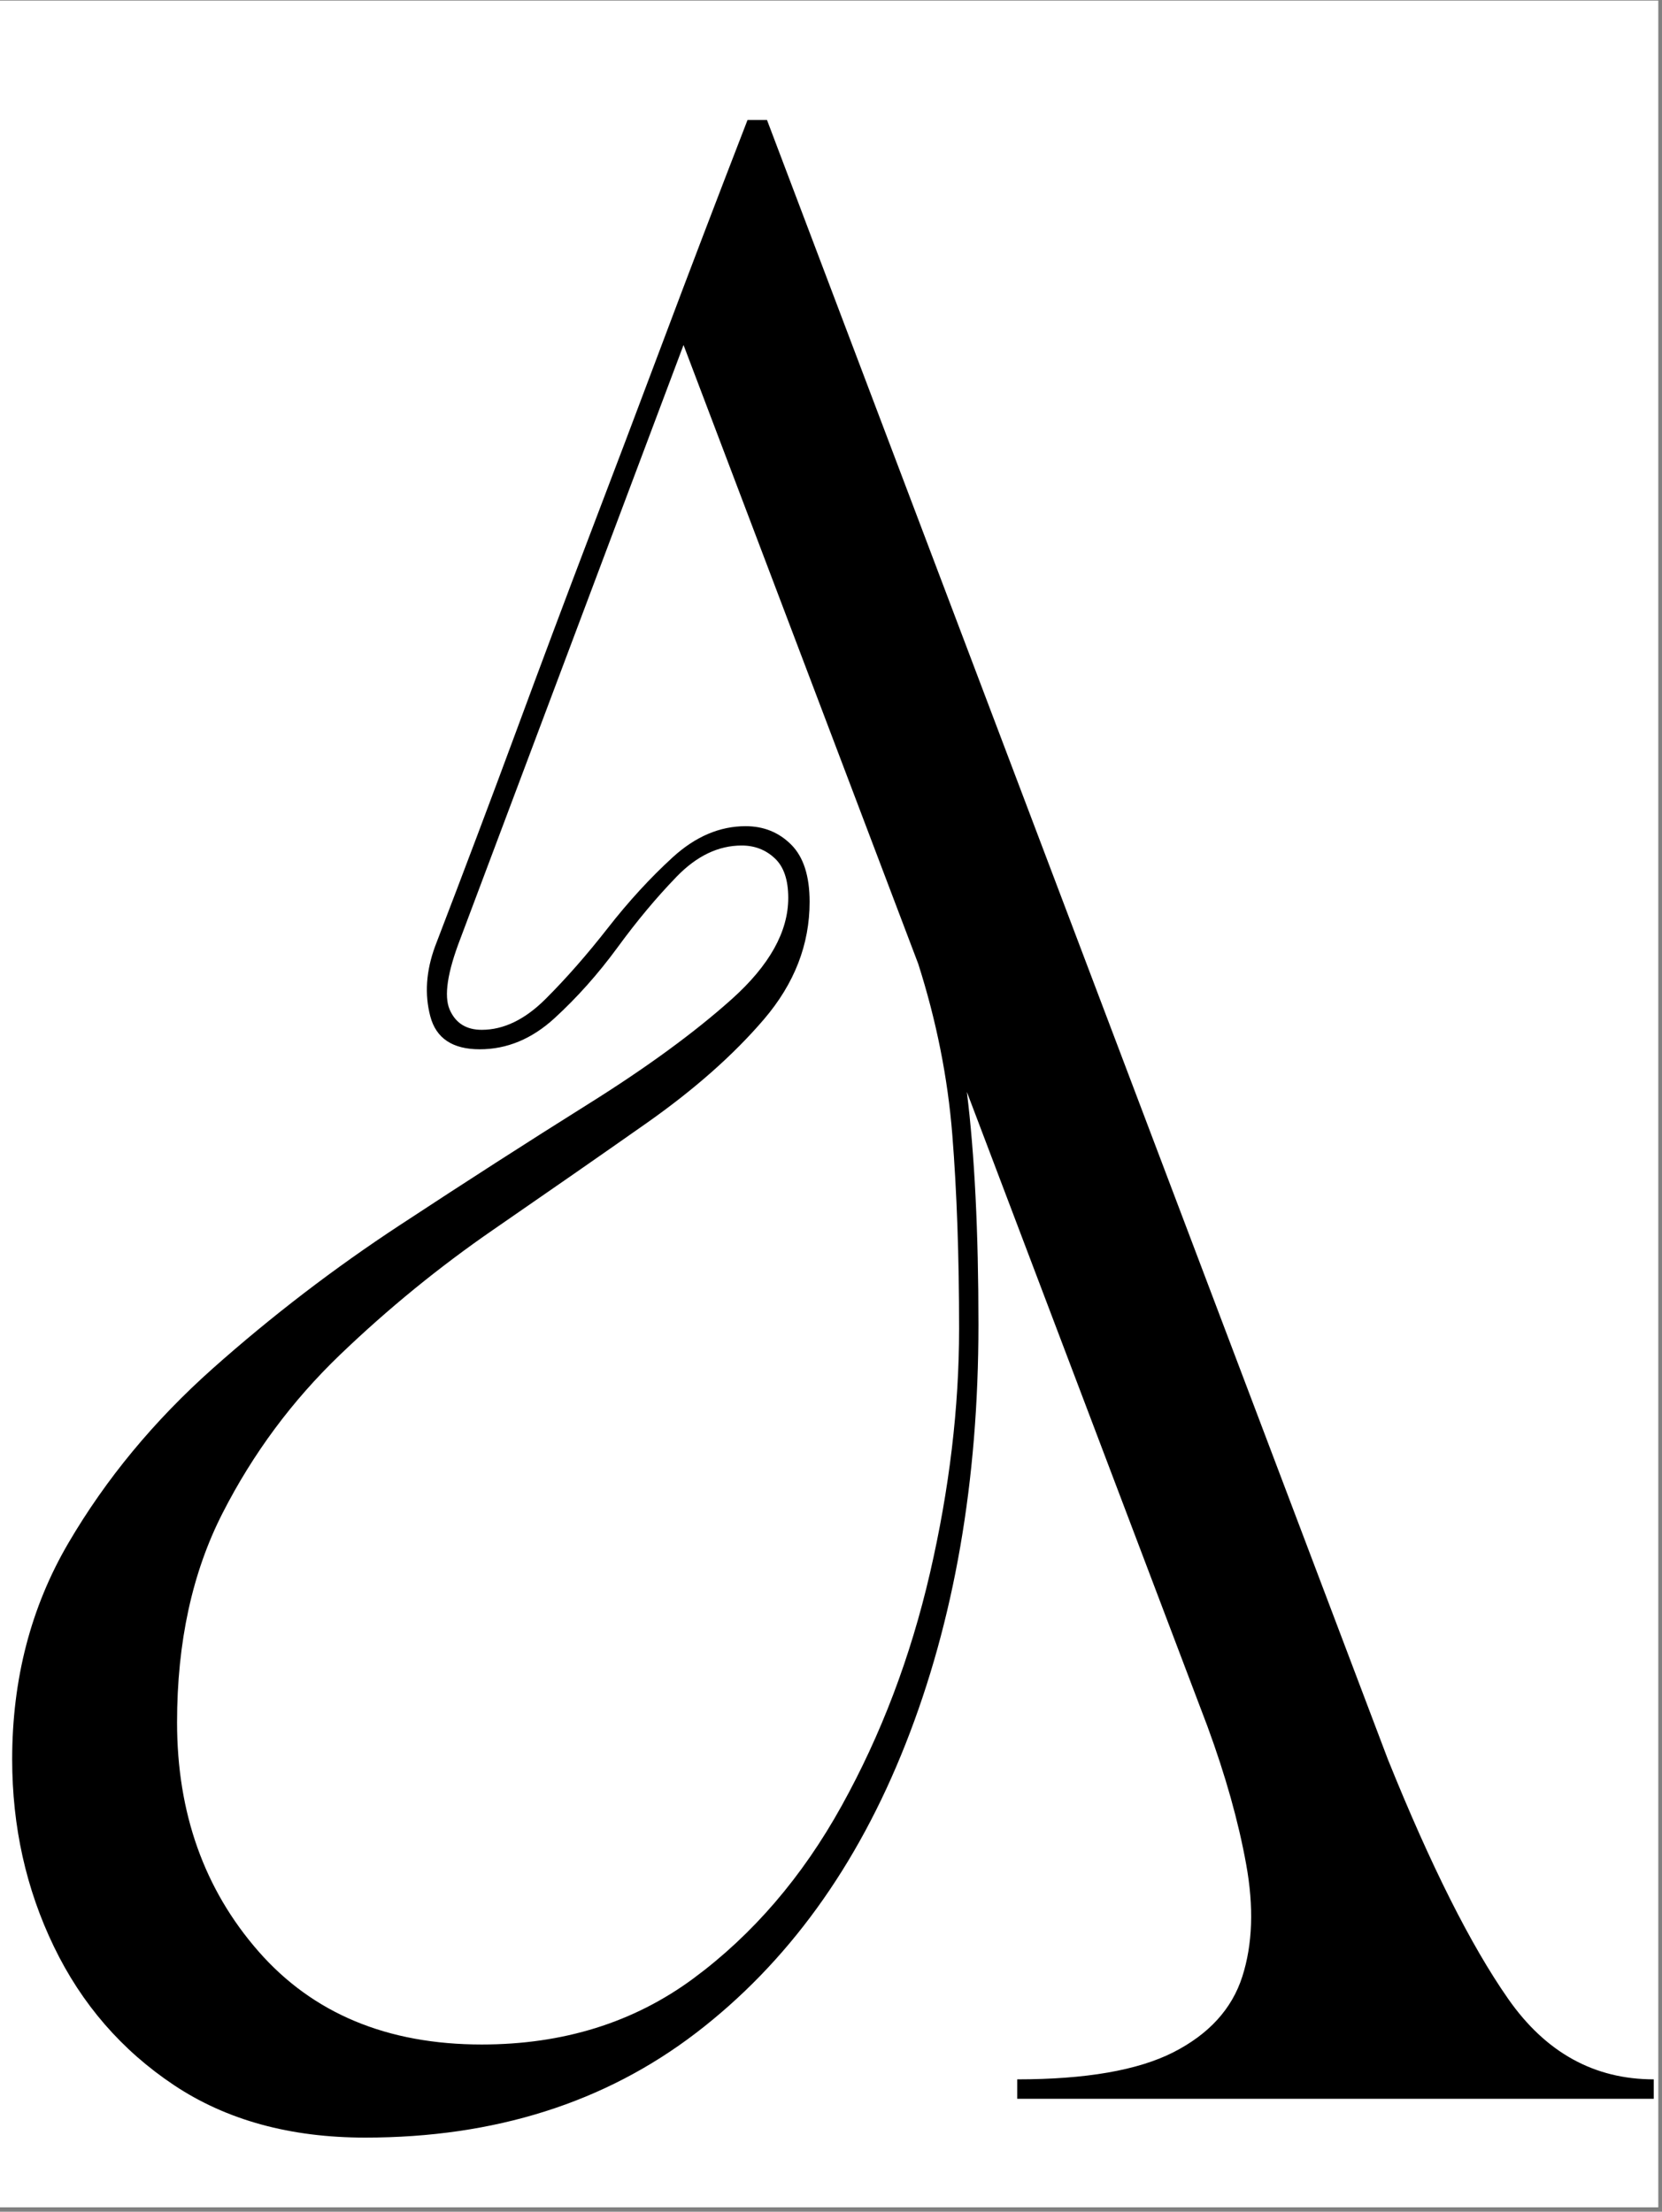 <svg xmlns="http://www.w3.org/2000/svg" xmlns:xlink="http://www.w3.org/1999/xlink" width="290" zoomAndPan="magnify" viewBox="0 0 217.5 289.5" height="386" preserveAspectRatio="xMidYMid meet" version="1.0"><rect x="0" y="0" width="217.5" height="289.5" fill="#808080" stroke="none"/><defs><g/><clipPath id="7bc18c7ce2"><path d="M 0 0.082 L 217 0.082 L 217 288.918 L 0 288.918 Z M 0 0.082 " clip-rule="nonzero"/></clipPath></defs><g clip-path="url(#7bc18c7ce2)"><path fill="#ffffff" d="M 0 0.082 L 217 0.082 L 217 288.918 L 0 288.918 Z M 0 0.082 " fill-opacity="1" fill-rule="nonzero"/><path fill="#ffffff" d="M 0 0.082 L 217 0.082 L 217 288.918 L 0 288.918 Z M 0 0.082 " fill-opacity="1" fill-rule="nonzero"/></g><g fill="#000000" fill-opacity="1"><g transform="translate(-6.032, 274.72)"><g><path d="M 7.625 -44.438 C 7.625 -54.938 10.078 -64.375 14.984 -72.75 C 19.891 -81.133 26.191 -88.754 33.891 -95.609 C 41.598 -102.461 49.77 -108.723 58.406 -114.391 C 67.039 -120.066 75.207 -125.316 82.906 -130.141 C 90.613 -134.961 96.922 -139.57 101.828 -143.969 C 106.734 -148.375 109.188 -152.781 109.188 -157.188 C 109.188 -159.562 108.594 -161.297 107.406 -162.391 C 106.227 -163.492 104.789 -164.047 103.094 -164.047 C 100.051 -164.047 97.219 -162.691 94.594 -159.984 C 91.969 -157.273 89.383 -154.18 86.844 -150.703 C 84.301 -147.234 81.551 -144.145 78.594 -141.438 C 75.633 -138.727 72.375 -137.375 68.812 -137.375 C 65.258 -137.375 63.102 -138.812 62.344 -141.688 C 61.582 -144.57 61.789 -147.625 62.969 -150.844 C 66.863 -161 70.422 -170.438 73.641 -179.156 C 76.859 -187.875 80.031 -196.336 83.156 -204.547 C 86.289 -212.754 89.508 -221.258 92.812 -230.062 C 96.113 -238.863 99.797 -248.516 103.859 -259.016 L 106.406 -259.016 L 187.656 -44.438 C 193.25 -30.551 198.5 -20.098 203.406 -13.078 C 208.312 -6.055 214.66 -2.547 222.453 -2.547 L 222.453 0 L 139.156 0 L 139.156 -2.547 C 148.125 -2.547 154.938 -3.727 159.594 -6.094 C 164.25 -8.469 167.254 -11.77 168.609 -16 C 169.961 -20.227 170.129 -25.133 169.109 -30.719 C 168.098 -36.312 166.41 -42.32 164.047 -48.75 L 132.562 -131.797 C 133.57 -123.672 134.078 -113.516 134.078 -101.328 C 134.078 -80.836 130.898 -62.551 124.547 -46.469 C 118.203 -30.383 109.062 -17.77 97.125 -8.625 C 85.195 0.508 70.766 5.078 53.828 5.078 C 44.016 5.078 35.676 2.789 28.812 -1.781 C 21.957 -6.352 16.711 -12.406 13.078 -19.938 C 9.441 -27.469 7.625 -35.633 7.625 -44.438 Z M 29.203 -49.266 C 29.203 -37.41 32.754 -27.422 39.859 -19.297 C 46.973 -11.172 56.711 -7.109 69.078 -7.109 C 79.734 -7.109 88.957 -9.984 96.75 -15.734 C 104.539 -21.492 111.016 -29.031 116.172 -38.344 C 121.336 -47.656 125.191 -57.812 127.734 -68.812 C 130.273 -79.82 131.547 -90.488 131.547 -100.812 C 131.547 -110.289 131.25 -118.754 130.656 -126.203 C 130.062 -133.648 128.578 -141.098 126.203 -148.547 L 95.484 -229.562 L 66.281 -151.859 C 64.582 -147.453 64.113 -144.359 64.875 -142.578 C 65.645 -140.805 67.047 -139.922 69.078 -139.922 C 71.953 -139.922 74.742 -141.273 77.453 -143.984 C 80.16 -146.691 82.867 -149.781 85.578 -153.25 C 88.285 -156.719 91.117 -159.805 94.078 -162.516 C 97.047 -165.223 100.223 -166.578 103.609 -166.578 C 105.973 -166.578 107.957 -165.773 109.562 -164.172 C 111.176 -162.566 111.984 -160.066 111.984 -156.672 C 111.984 -151.086 109.992 -145.969 106.016 -141.312 C 102.035 -136.656 96.914 -132.125 90.656 -127.719 C 84.395 -123.32 77.707 -118.672 70.594 -113.766 C 63.477 -108.859 56.789 -103.398 50.531 -97.391 C 44.27 -91.379 39.148 -84.477 35.172 -76.688 C 31.191 -68.906 29.203 -59.766 29.203 -49.266 Z M 29.203 -49.266 "/></g></g></g></svg>